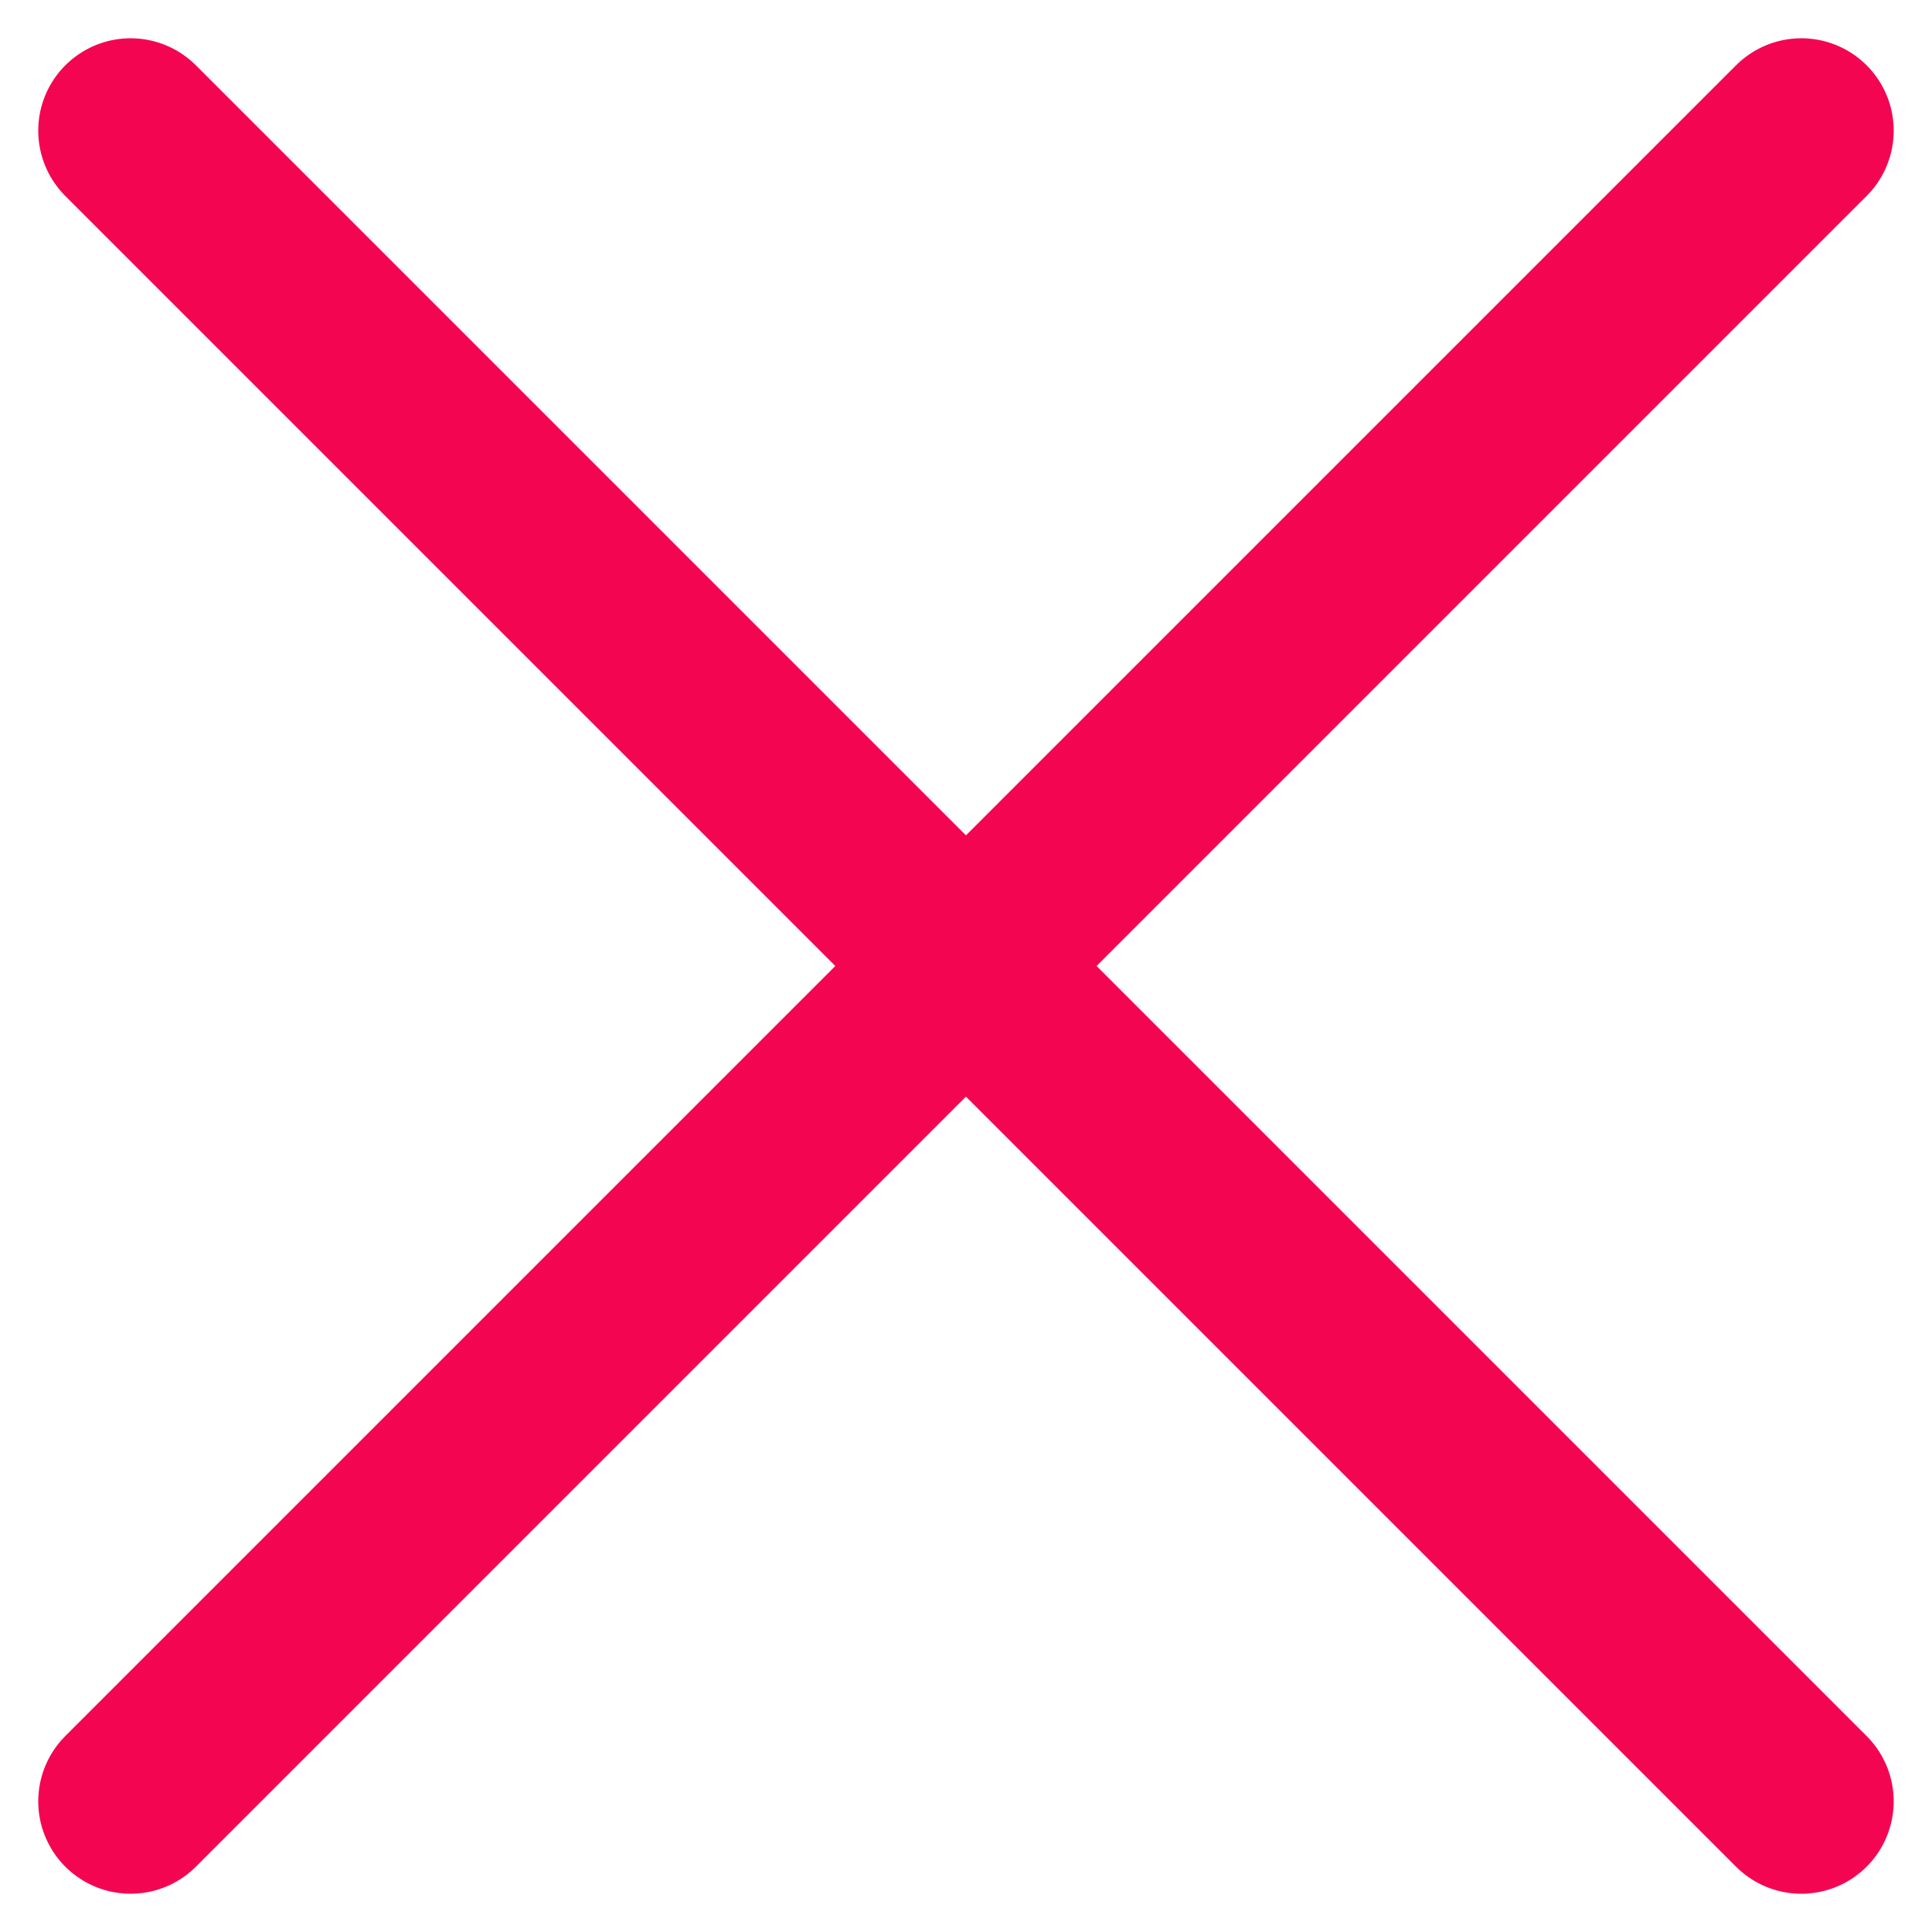 <svg xmlns="http://www.w3.org/2000/svg" width="52.292" height="52.291" viewBox="0 0 52.292 52.291"><g transform="translate(-1670.33 -937.354)"><line x2="63.951" transform="translate(1673.865 940.89) rotate(45)" fill="none" stroke="#f40552" stroke-linecap="round" stroke-width="5"/><line x2="63.951" transform="translate(1673.865 986.11) rotate(-45)" fill="none" stroke="#f40552" stroke-linecap="round" stroke-width="5"/></g></svg>